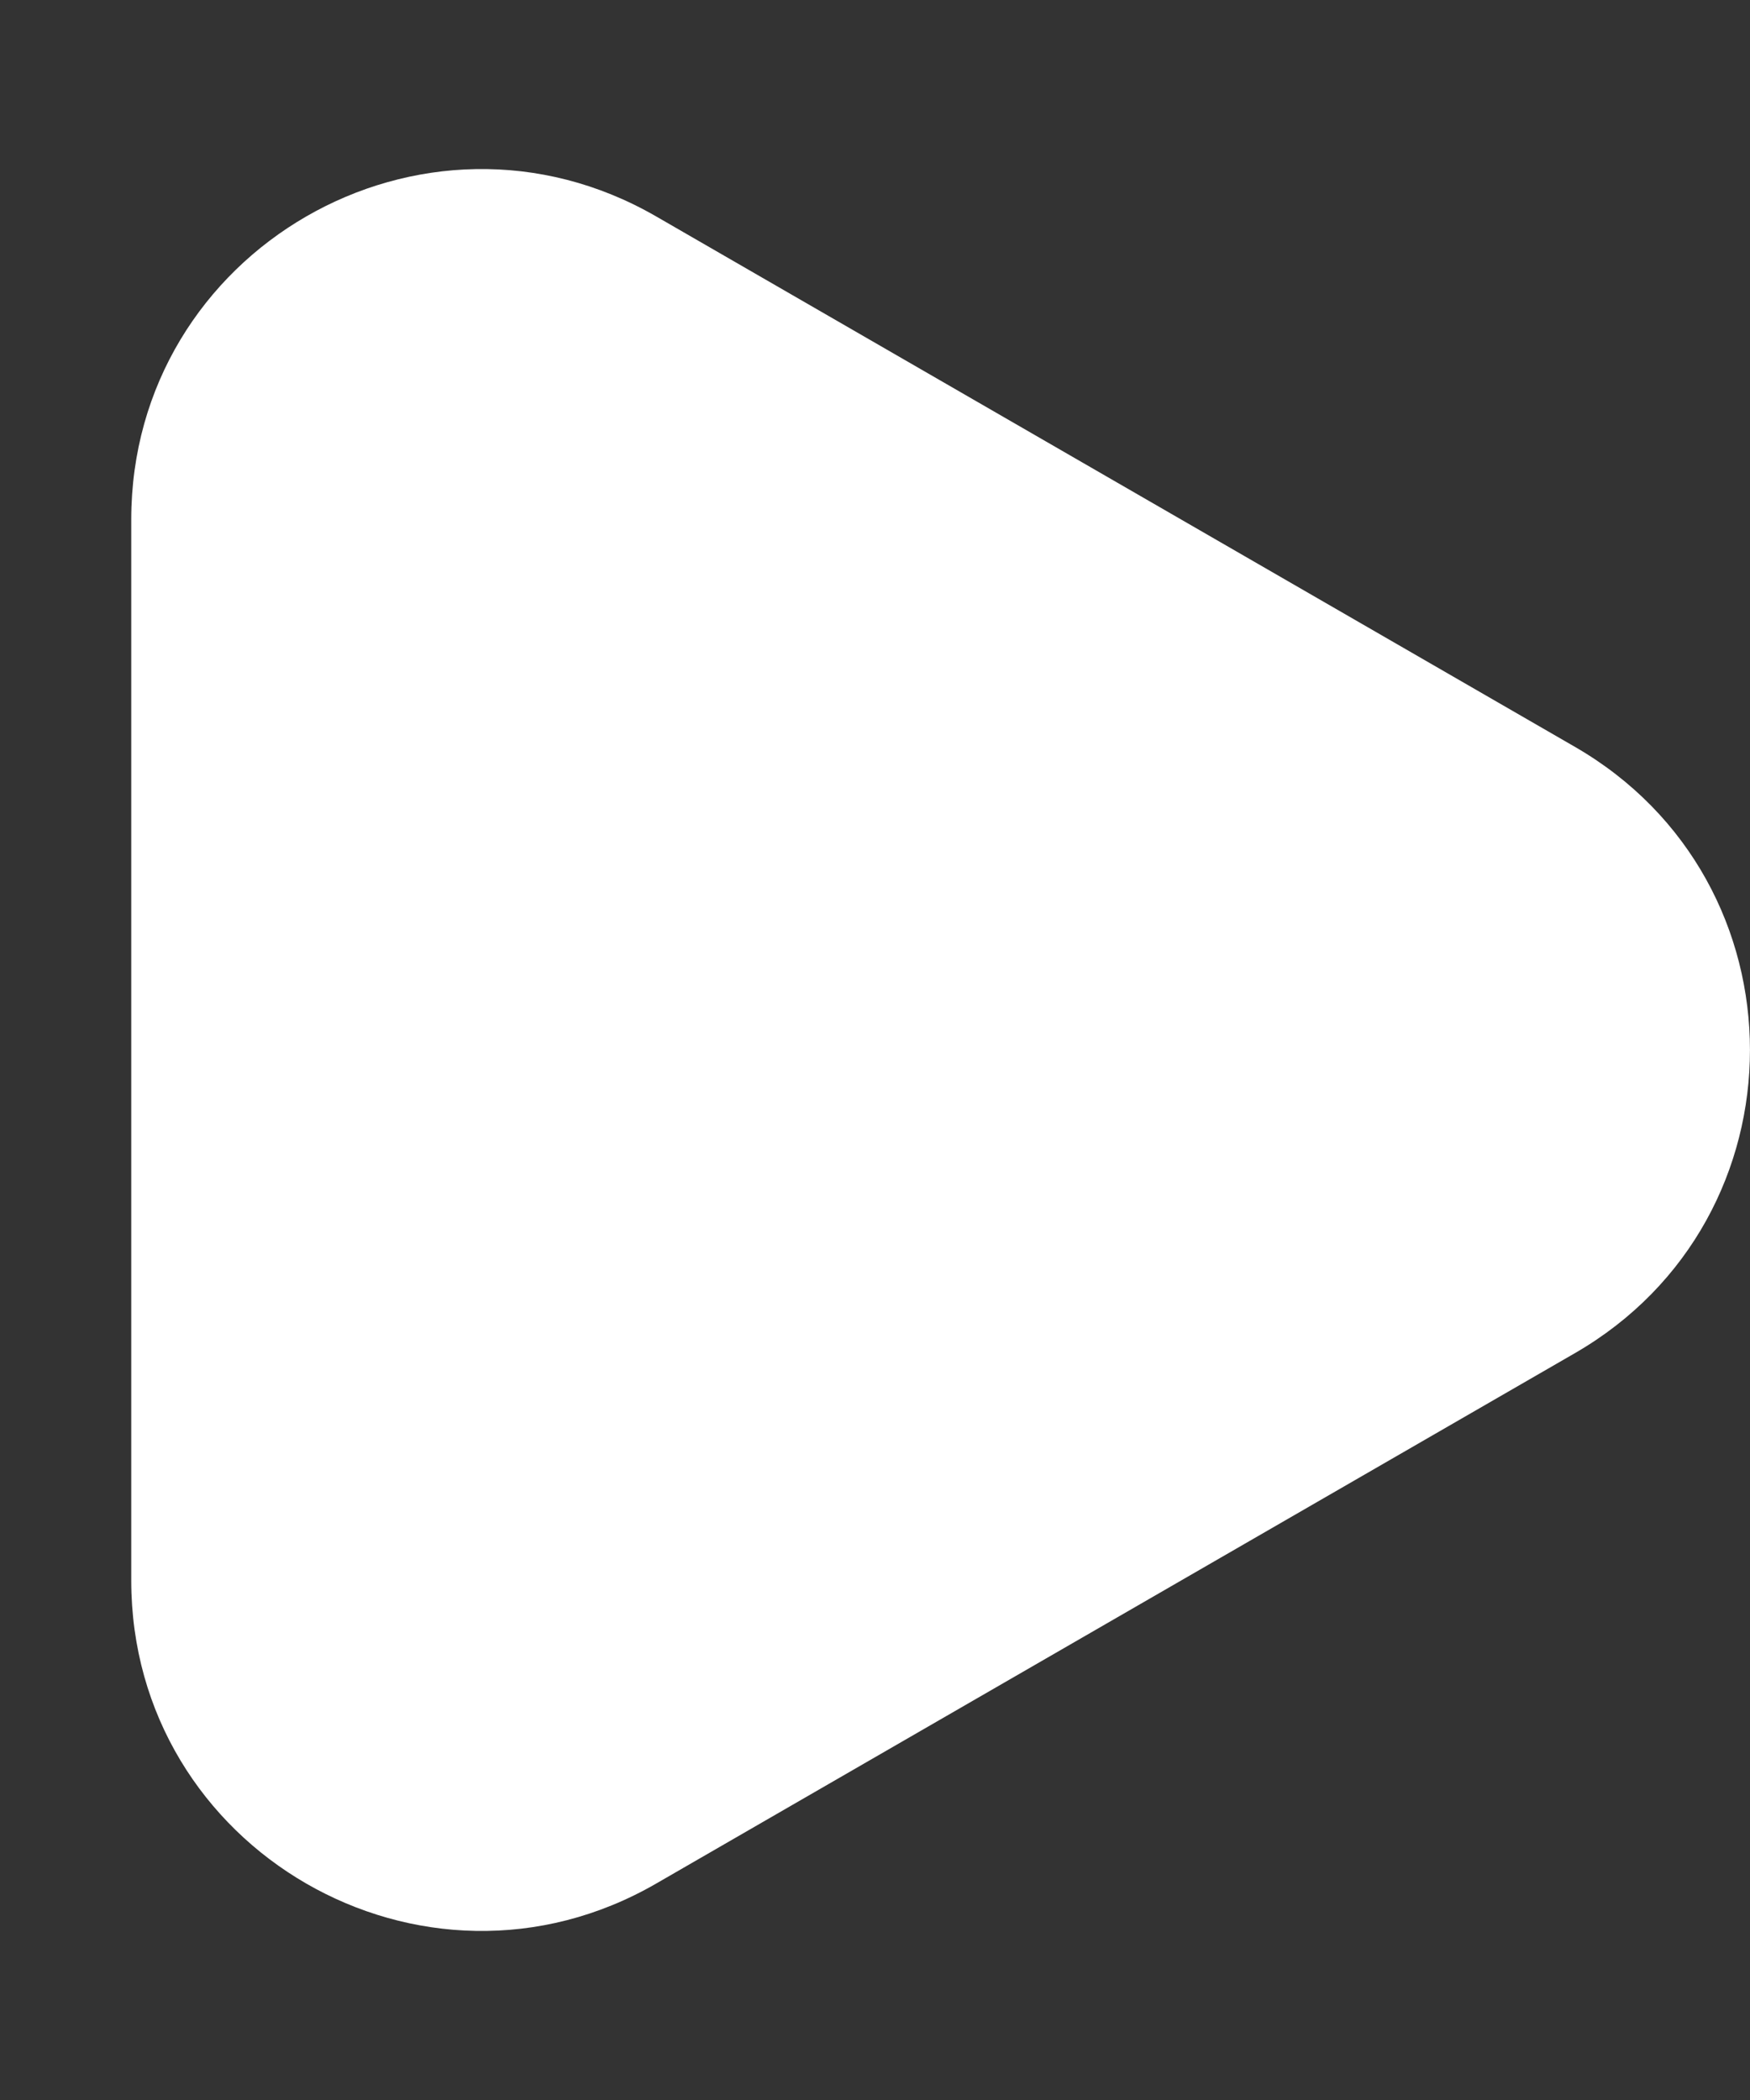 <svg width="10" height="12" viewBox="0 0 10 12" fill="none" xmlns="http://www.w3.org/2000/svg">
<rect x="0" y="0" width="10" height="12" fill="#333333" stroke="none"/>
<path d="M9 4.268C10.333 5.038 10.333 6.962 9 7.732L3.75 10.763C2.417 11.533 0.75 10.571 0.75 9.031V2.969C0.75 1.429 2.417 0.467 3.75 1.237L9 4.268Z" fill="white"/>
</svg>

